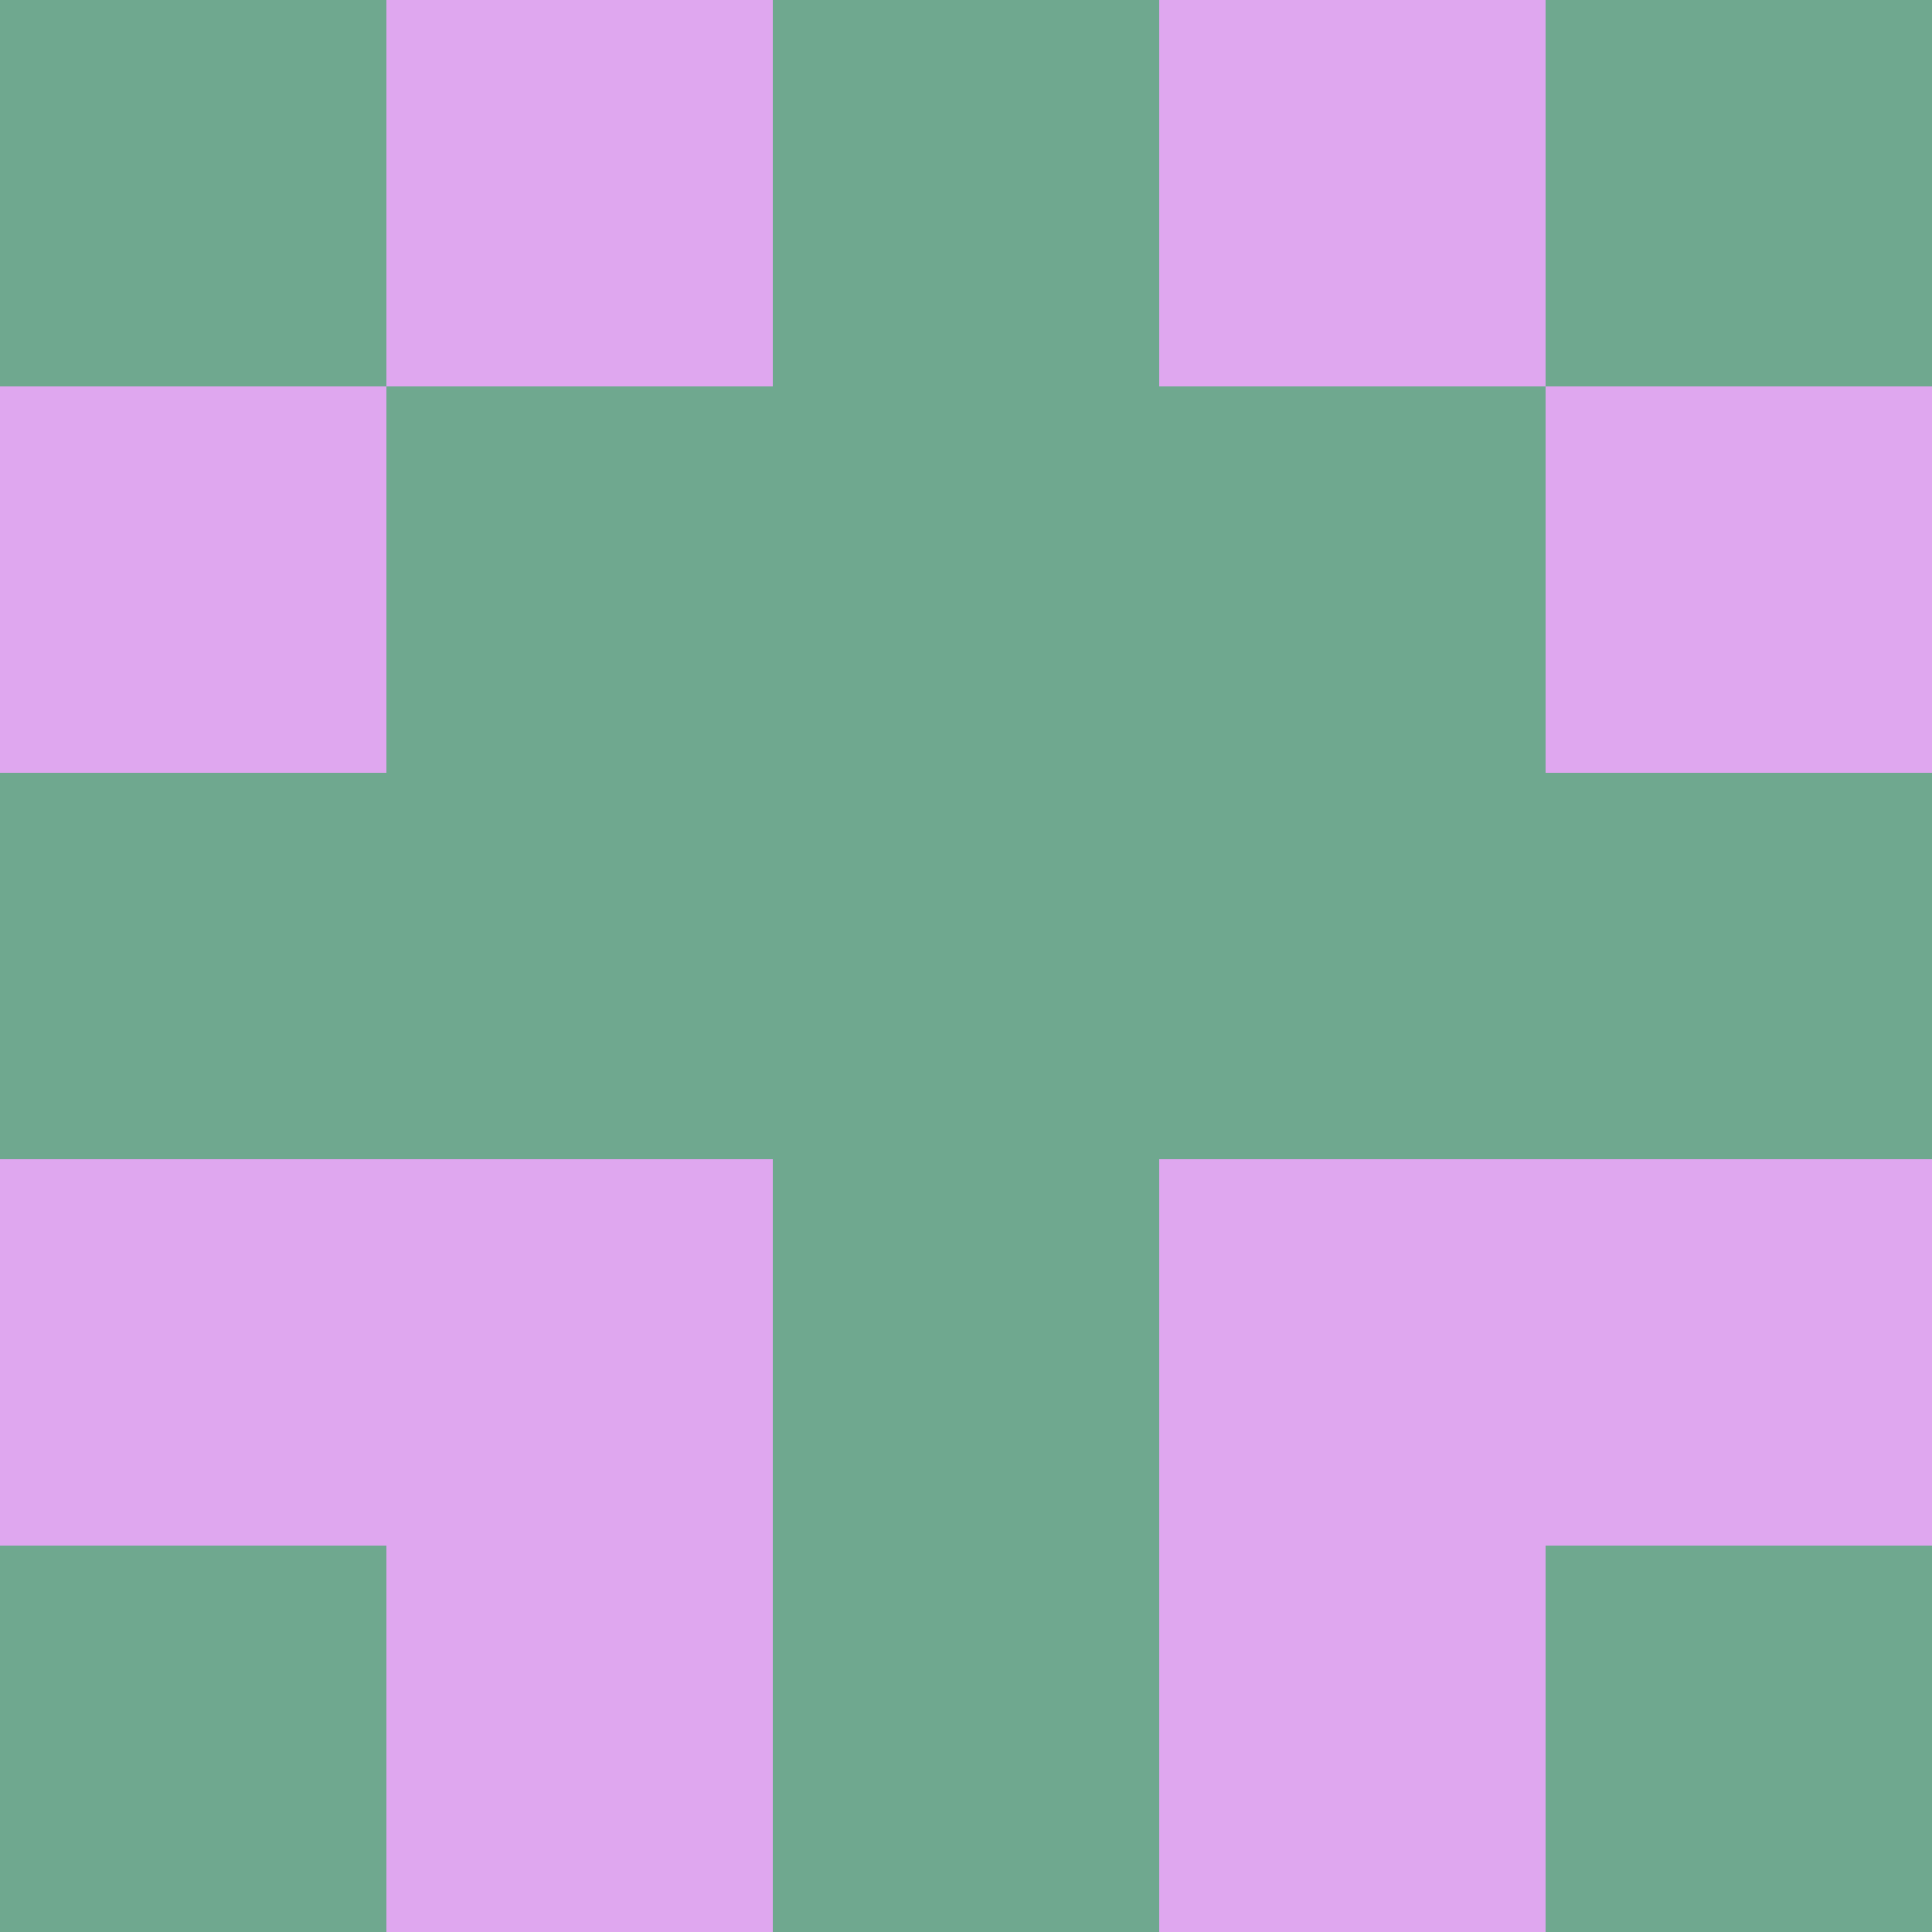 <?xml version="1.0" encoding="utf-8"?>
<!DOCTYPE svg PUBLIC "-//W3C//DTD SVG 20010904//EN"
"http://www.w3.org/TR/2001/REC-SVG-20010904/DTD/svg10.dtd">
<svg viewBox="0 0 5 5" height="100" width="100" xml:lang="fr"
     xmlns="http://www.w3.org/2000/svg"
     xmlns:xlink="http://www.w3.org/1999/xlink">
                        <rect x="0" y="0" height="1" width="1" fill="#6FA88F"/>
                    <rect x="4" y="0" height="1" width="1" fill="#6FA88F"/>
                    <rect x="1" y="0" height="1" width="1" fill="#DFA7EF"/>
                    <rect x="3" y="0" height="1" width="1" fill="#DFA7EF"/>
                    <rect x="2" y="0" height="1" width="1" fill="#6FA88F"/>
                                <rect x="0" y="1" height="1" width="1" fill="#DFA7EF"/>
                    <rect x="4" y="1" height="1" width="1" fill="#DFA7EF"/>
                    <rect x="1" y="1" height="1" width="1" fill="#6FA88F"/>
                    <rect x="3" y="1" height="1" width="1" fill="#6FA88F"/>
                    <rect x="2" y="1" height="1" width="1" fill="#6FA88F"/>
                                <rect x="0" y="2" height="1" width="1" fill="#6FA88F"/>
                    <rect x="4" y="2" height="1" width="1" fill="#6FA88F"/>
                    <rect x="1" y="2" height="1" width="1" fill="#6FA88F"/>
                    <rect x="3" y="2" height="1" width="1" fill="#6FA88F"/>
                    <rect x="2" y="2" height="1" width="1" fill="#6FA88F"/>
                                <rect x="0" y="3" height="1" width="1" fill="#DFA7EF"/>
                    <rect x="4" y="3" height="1" width="1" fill="#DFA7EF"/>
                    <rect x="1" y="3" height="1" width="1" fill="#DFA7EF"/>
                    <rect x="3" y="3" height="1" width="1" fill="#DFA7EF"/>
                    <rect x="2" y="3" height="1" width="1" fill="#6FA88F"/>
                                <rect x="0" y="4" height="1" width="1" fill="#6FA88F"/>
                    <rect x="4" y="4" height="1" width="1" fill="#6FA88F"/>
                    <rect x="1" y="4" height="1" width="1" fill="#DFA7EF"/>
                    <rect x="3" y="4" height="1" width="1" fill="#DFA7EF"/>
                    <rect x="2" y="4" height="1" width="1" fill="#6FA88F"/>
            </svg>